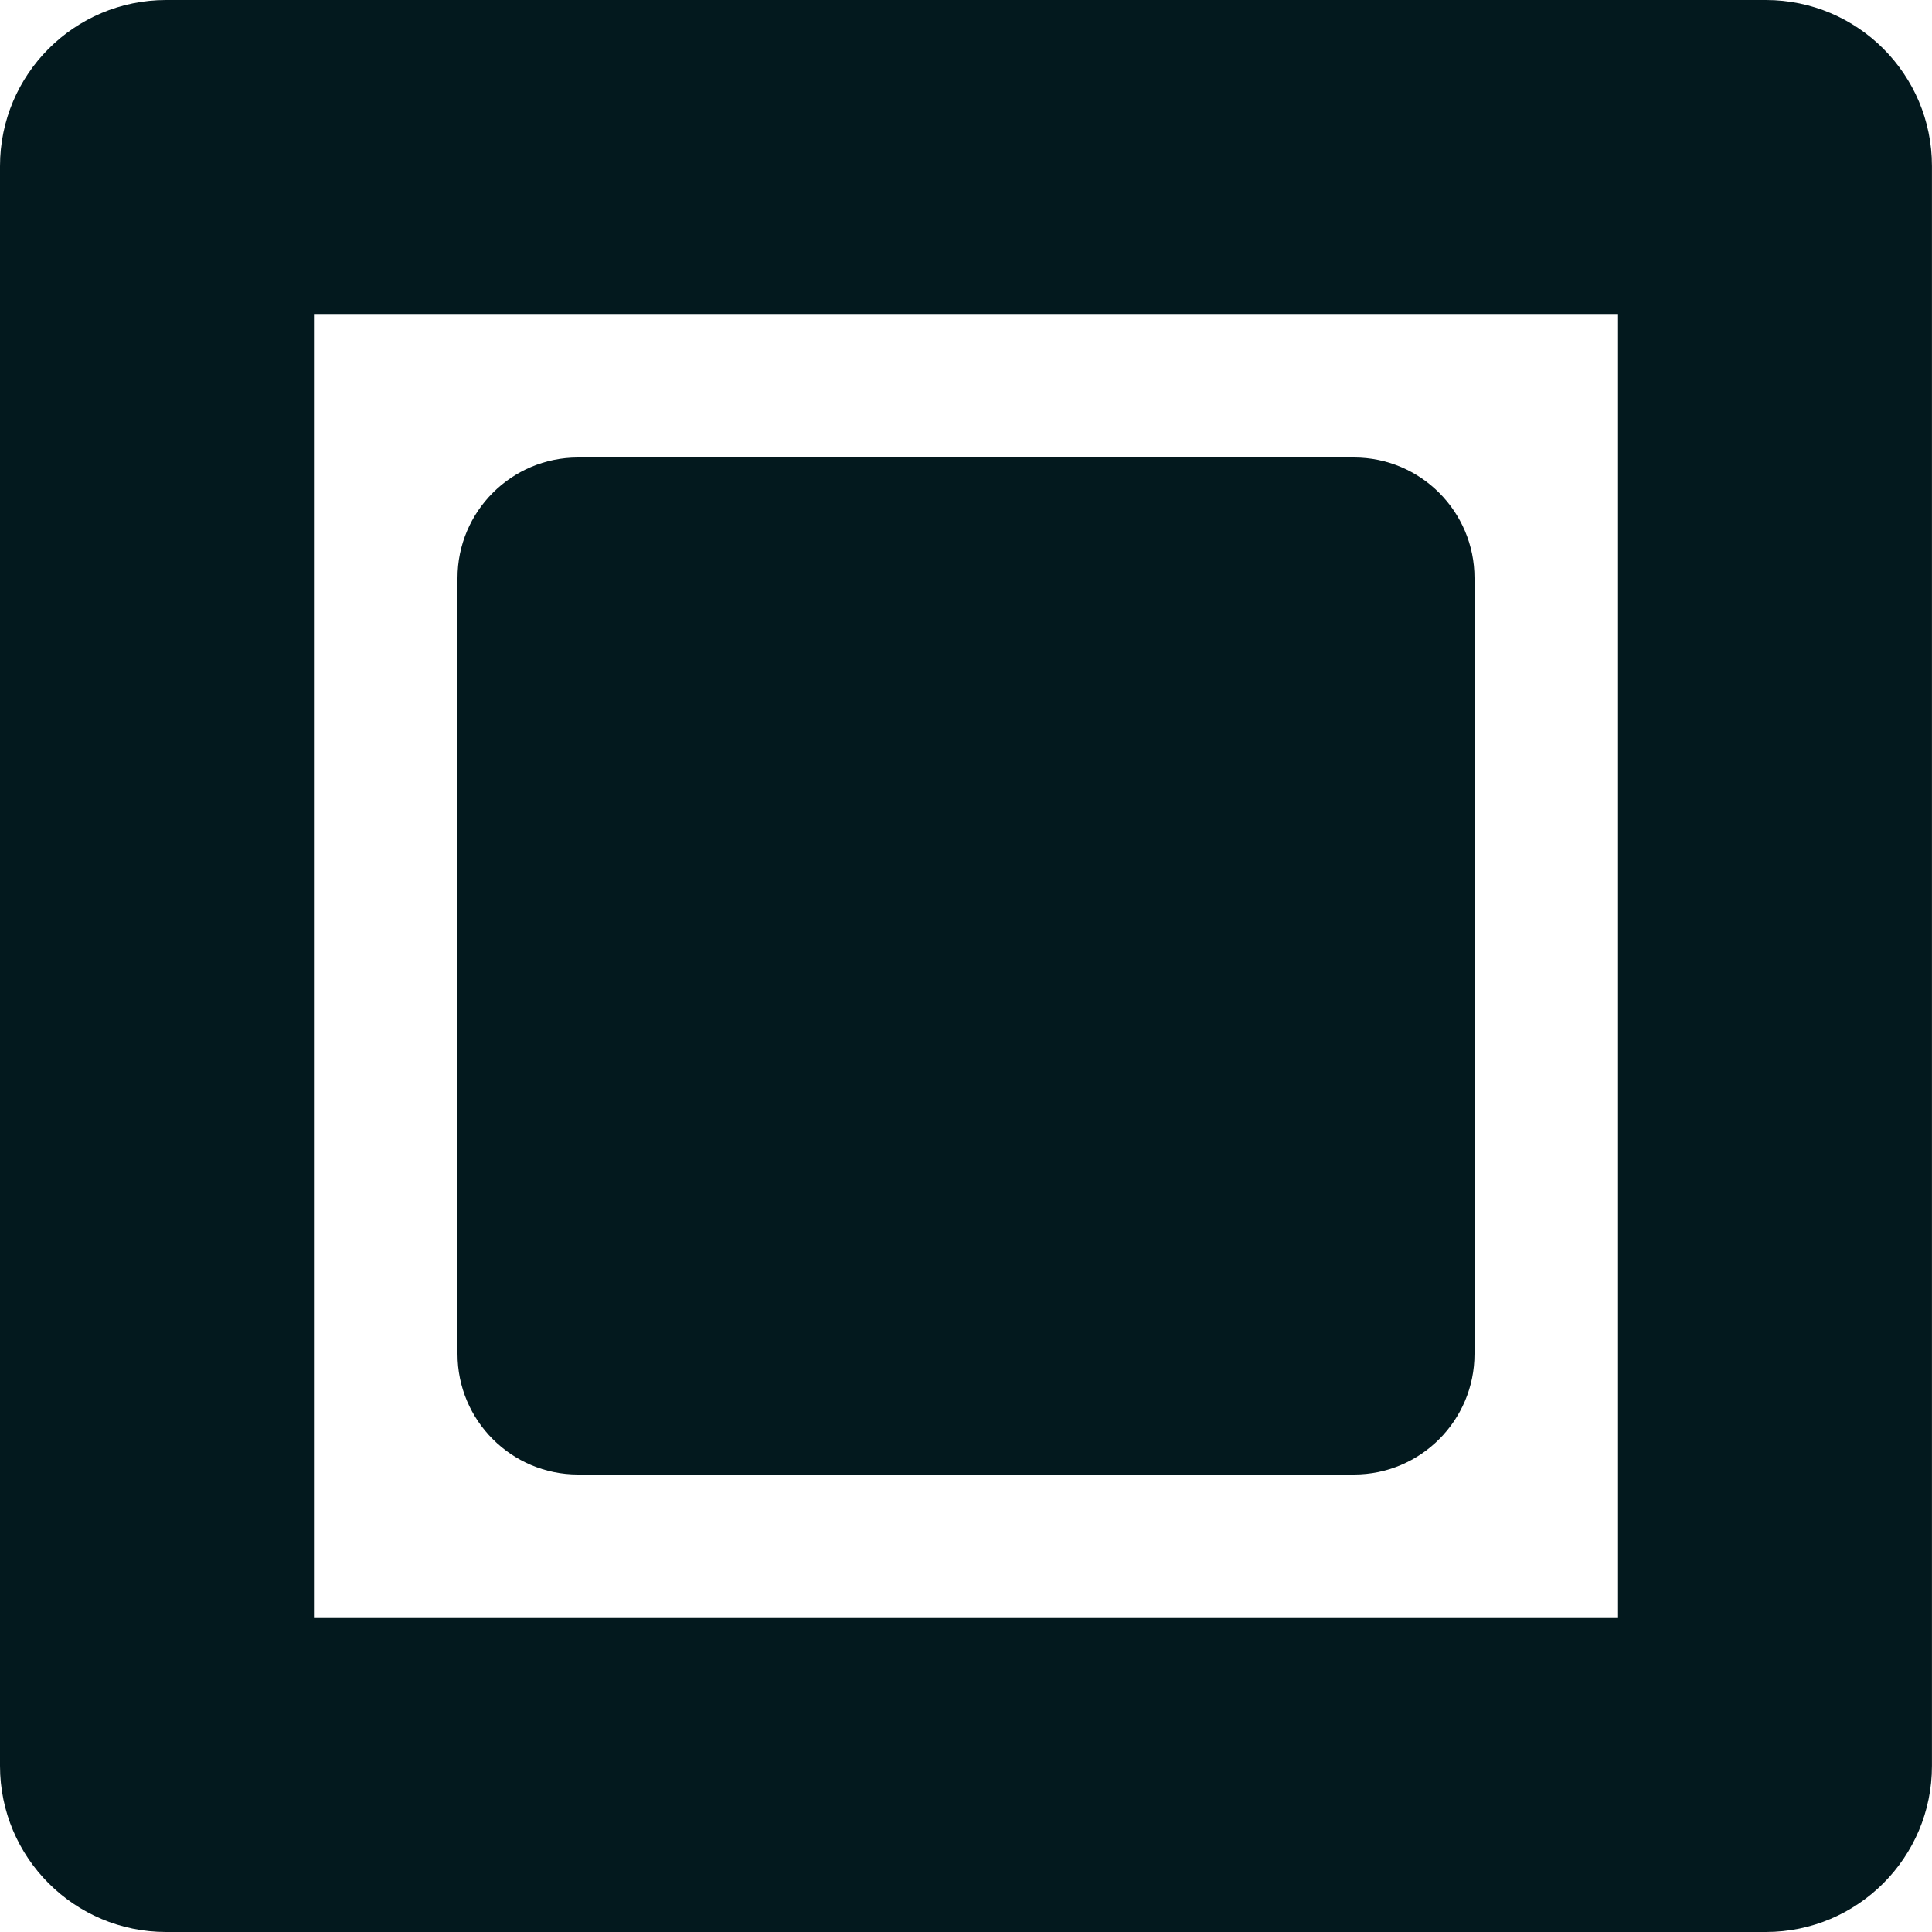 <?xml version="1.0" encoding="utf-8"?>
<!-- Generator: Adobe Illustrator 26.0.3, SVG Export Plug-In . SVG Version: 6.00 Build 0)  -->
<svg version="1.1" id="Calque_1" xmlns="http://www.w3.org/2000/svg" xmlns:xlink="http://www.w3.org/1999/xlink" x="0px" y="0px"
	 viewBox="0 0 4000 4000" style="enable-background:new 0 0 4000 4000;" xml:space="preserve">
<style type="text/css">
	.st0{fill:#03191e;}
</style>
<g>
	<path class="st0" d="M3350,650v2700H650V650H3350 M3656.1,0H343.9C154,0,0,154,0,343.9v3312.1C0,3846,154,4000,343.9,4000h3312.1
		c189.9,0,343.9-154,343.9-343.9V343.9C4000,154,3846,0,3656.1,0L3656.1,0z"/>
</g>
<path class="st0" d="M2803.2,947.2H1196.8c-137.9,0-249.6,111.7-249.6,249.6v1606.4c0,137.9,111.7,249.6,249.6,249.6h1606.4
	c137.9,0,249.6-111.7,249.6-249.6V1196.8C3052.8,1058.9,2941.1,947.2,2803.2,947.2z"/>
</svg>
